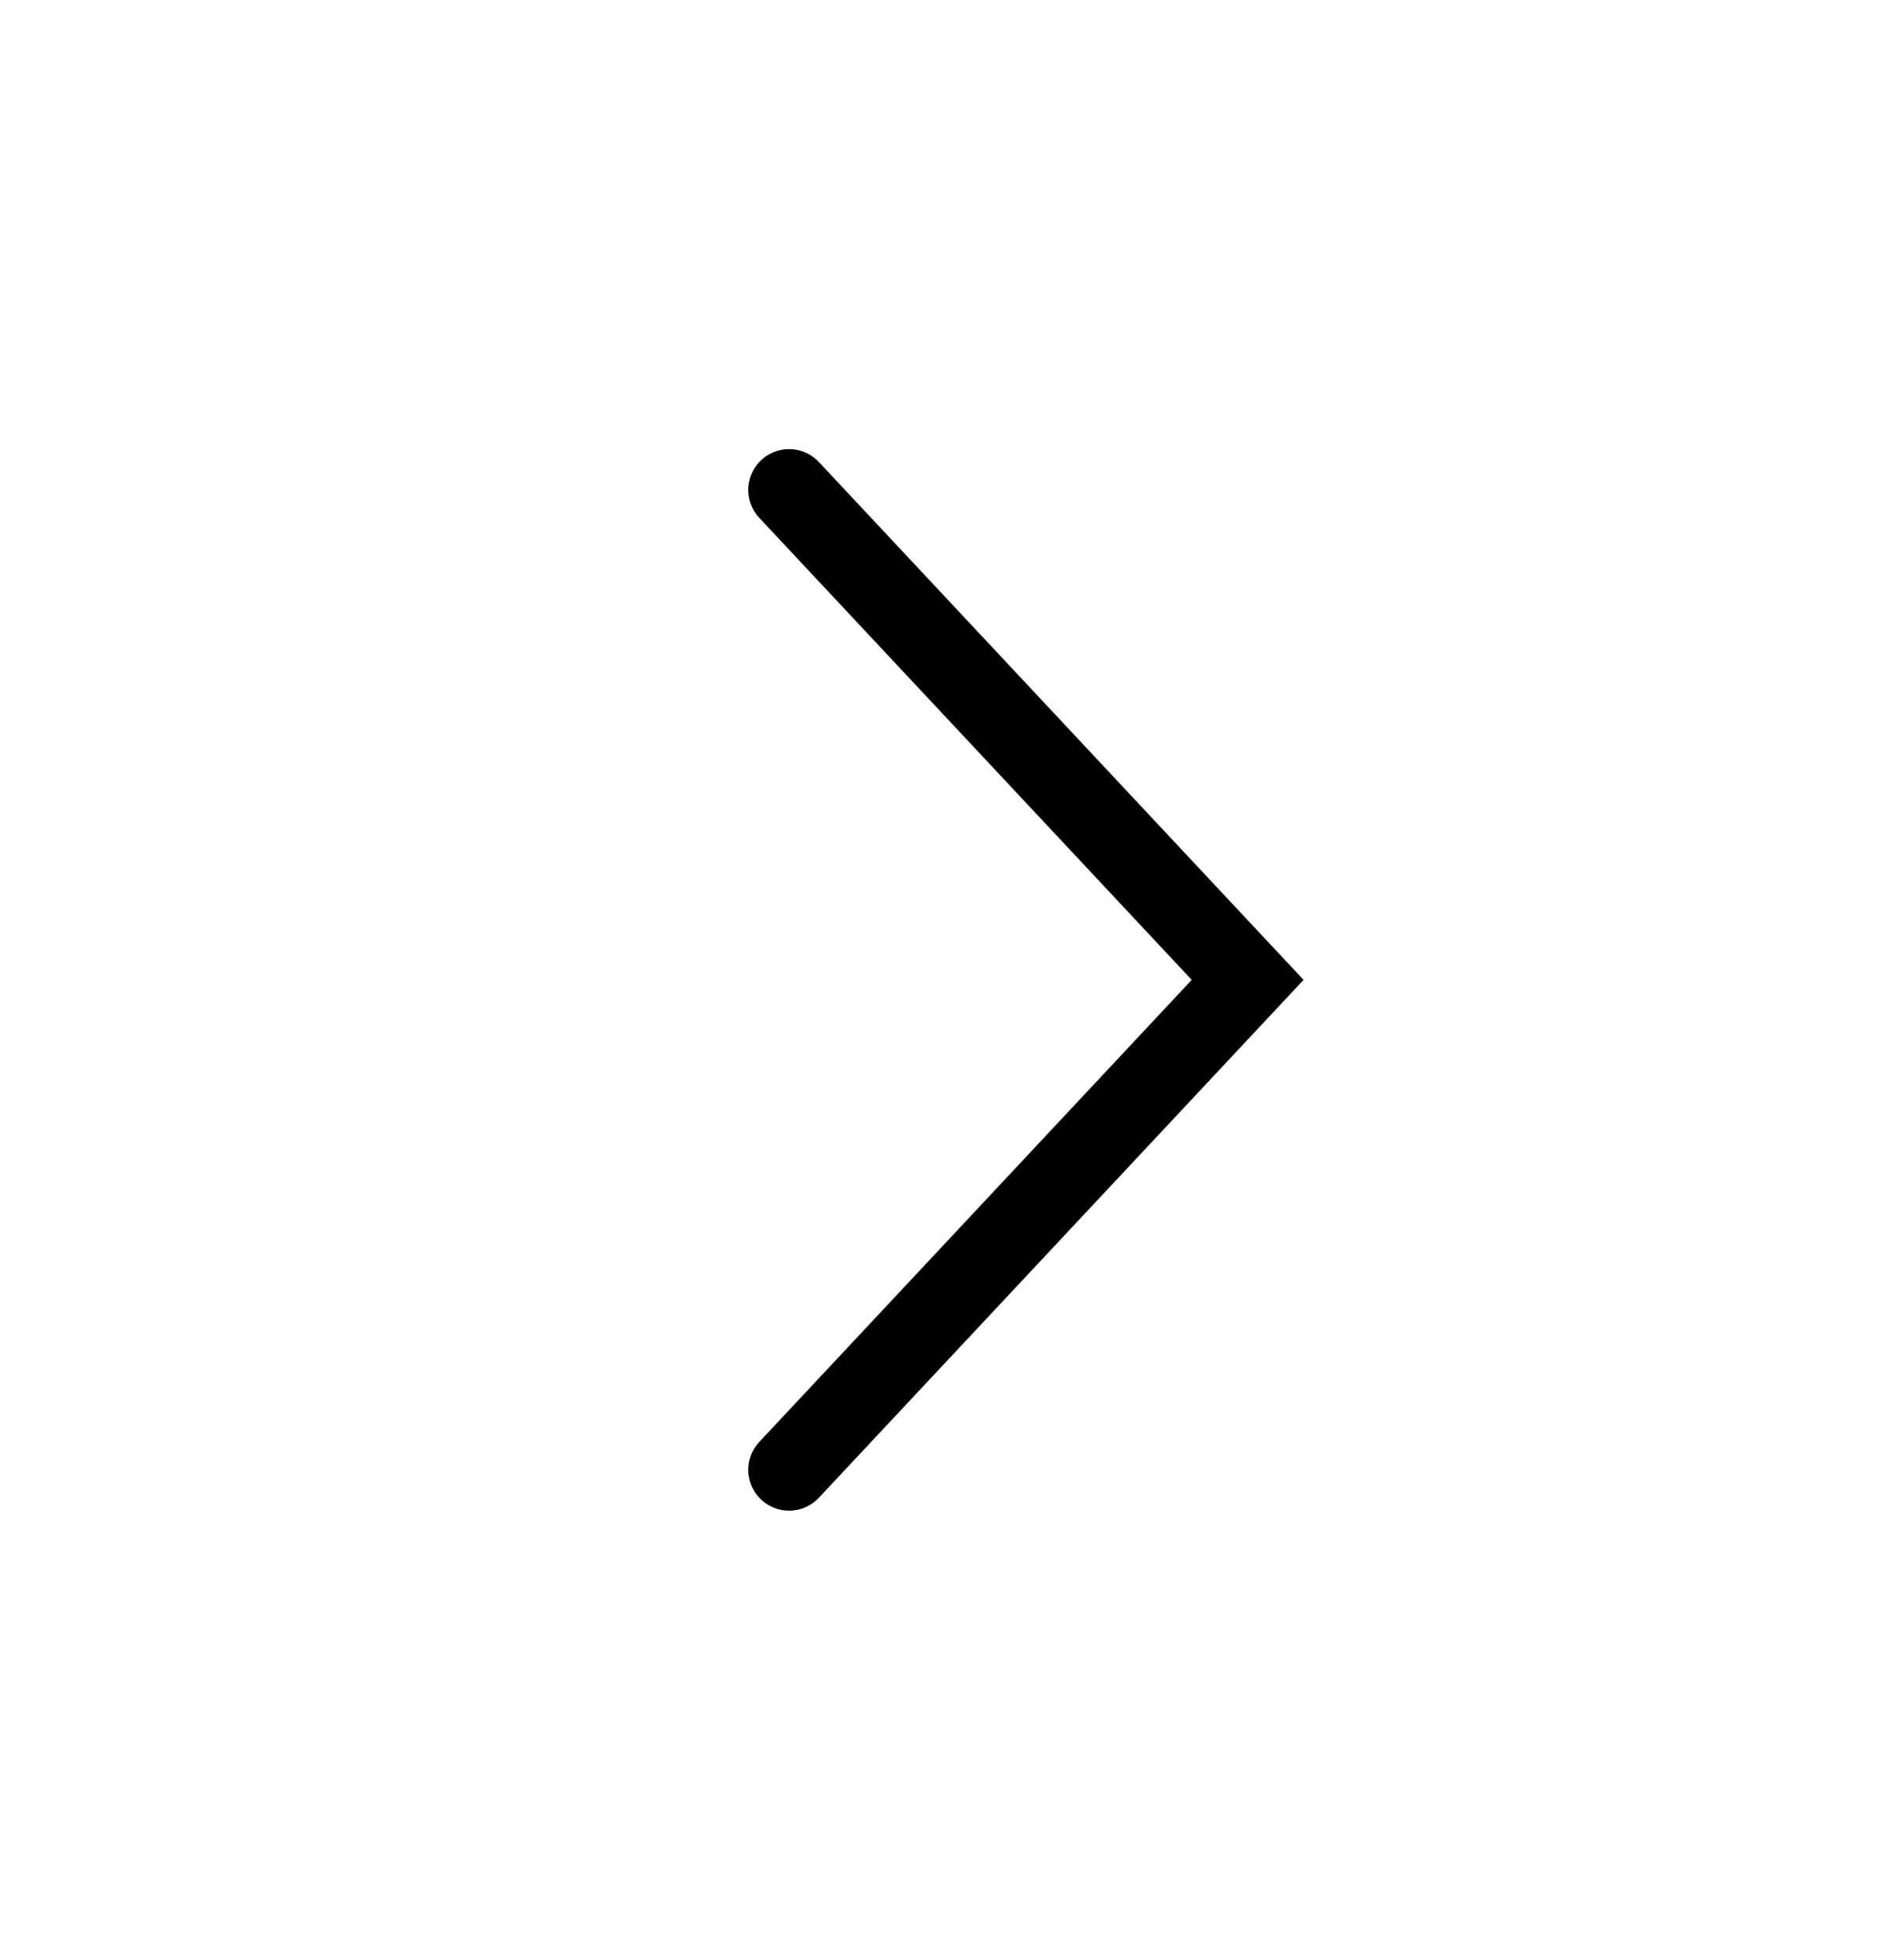 <svg
        width="23"
        height="24"
        viewBox="0 0 23 24"
        fill="none"
        xmlns="http://www.w3.org/2000/svg"
>
    <g id="arrow-down">
        <path
                id="Path 3"
                d="M9.664 18L15.28 12L9.664 6"
                stroke="currentColor"
                stroke-linecap="round"
        />
    </g>
</svg>
